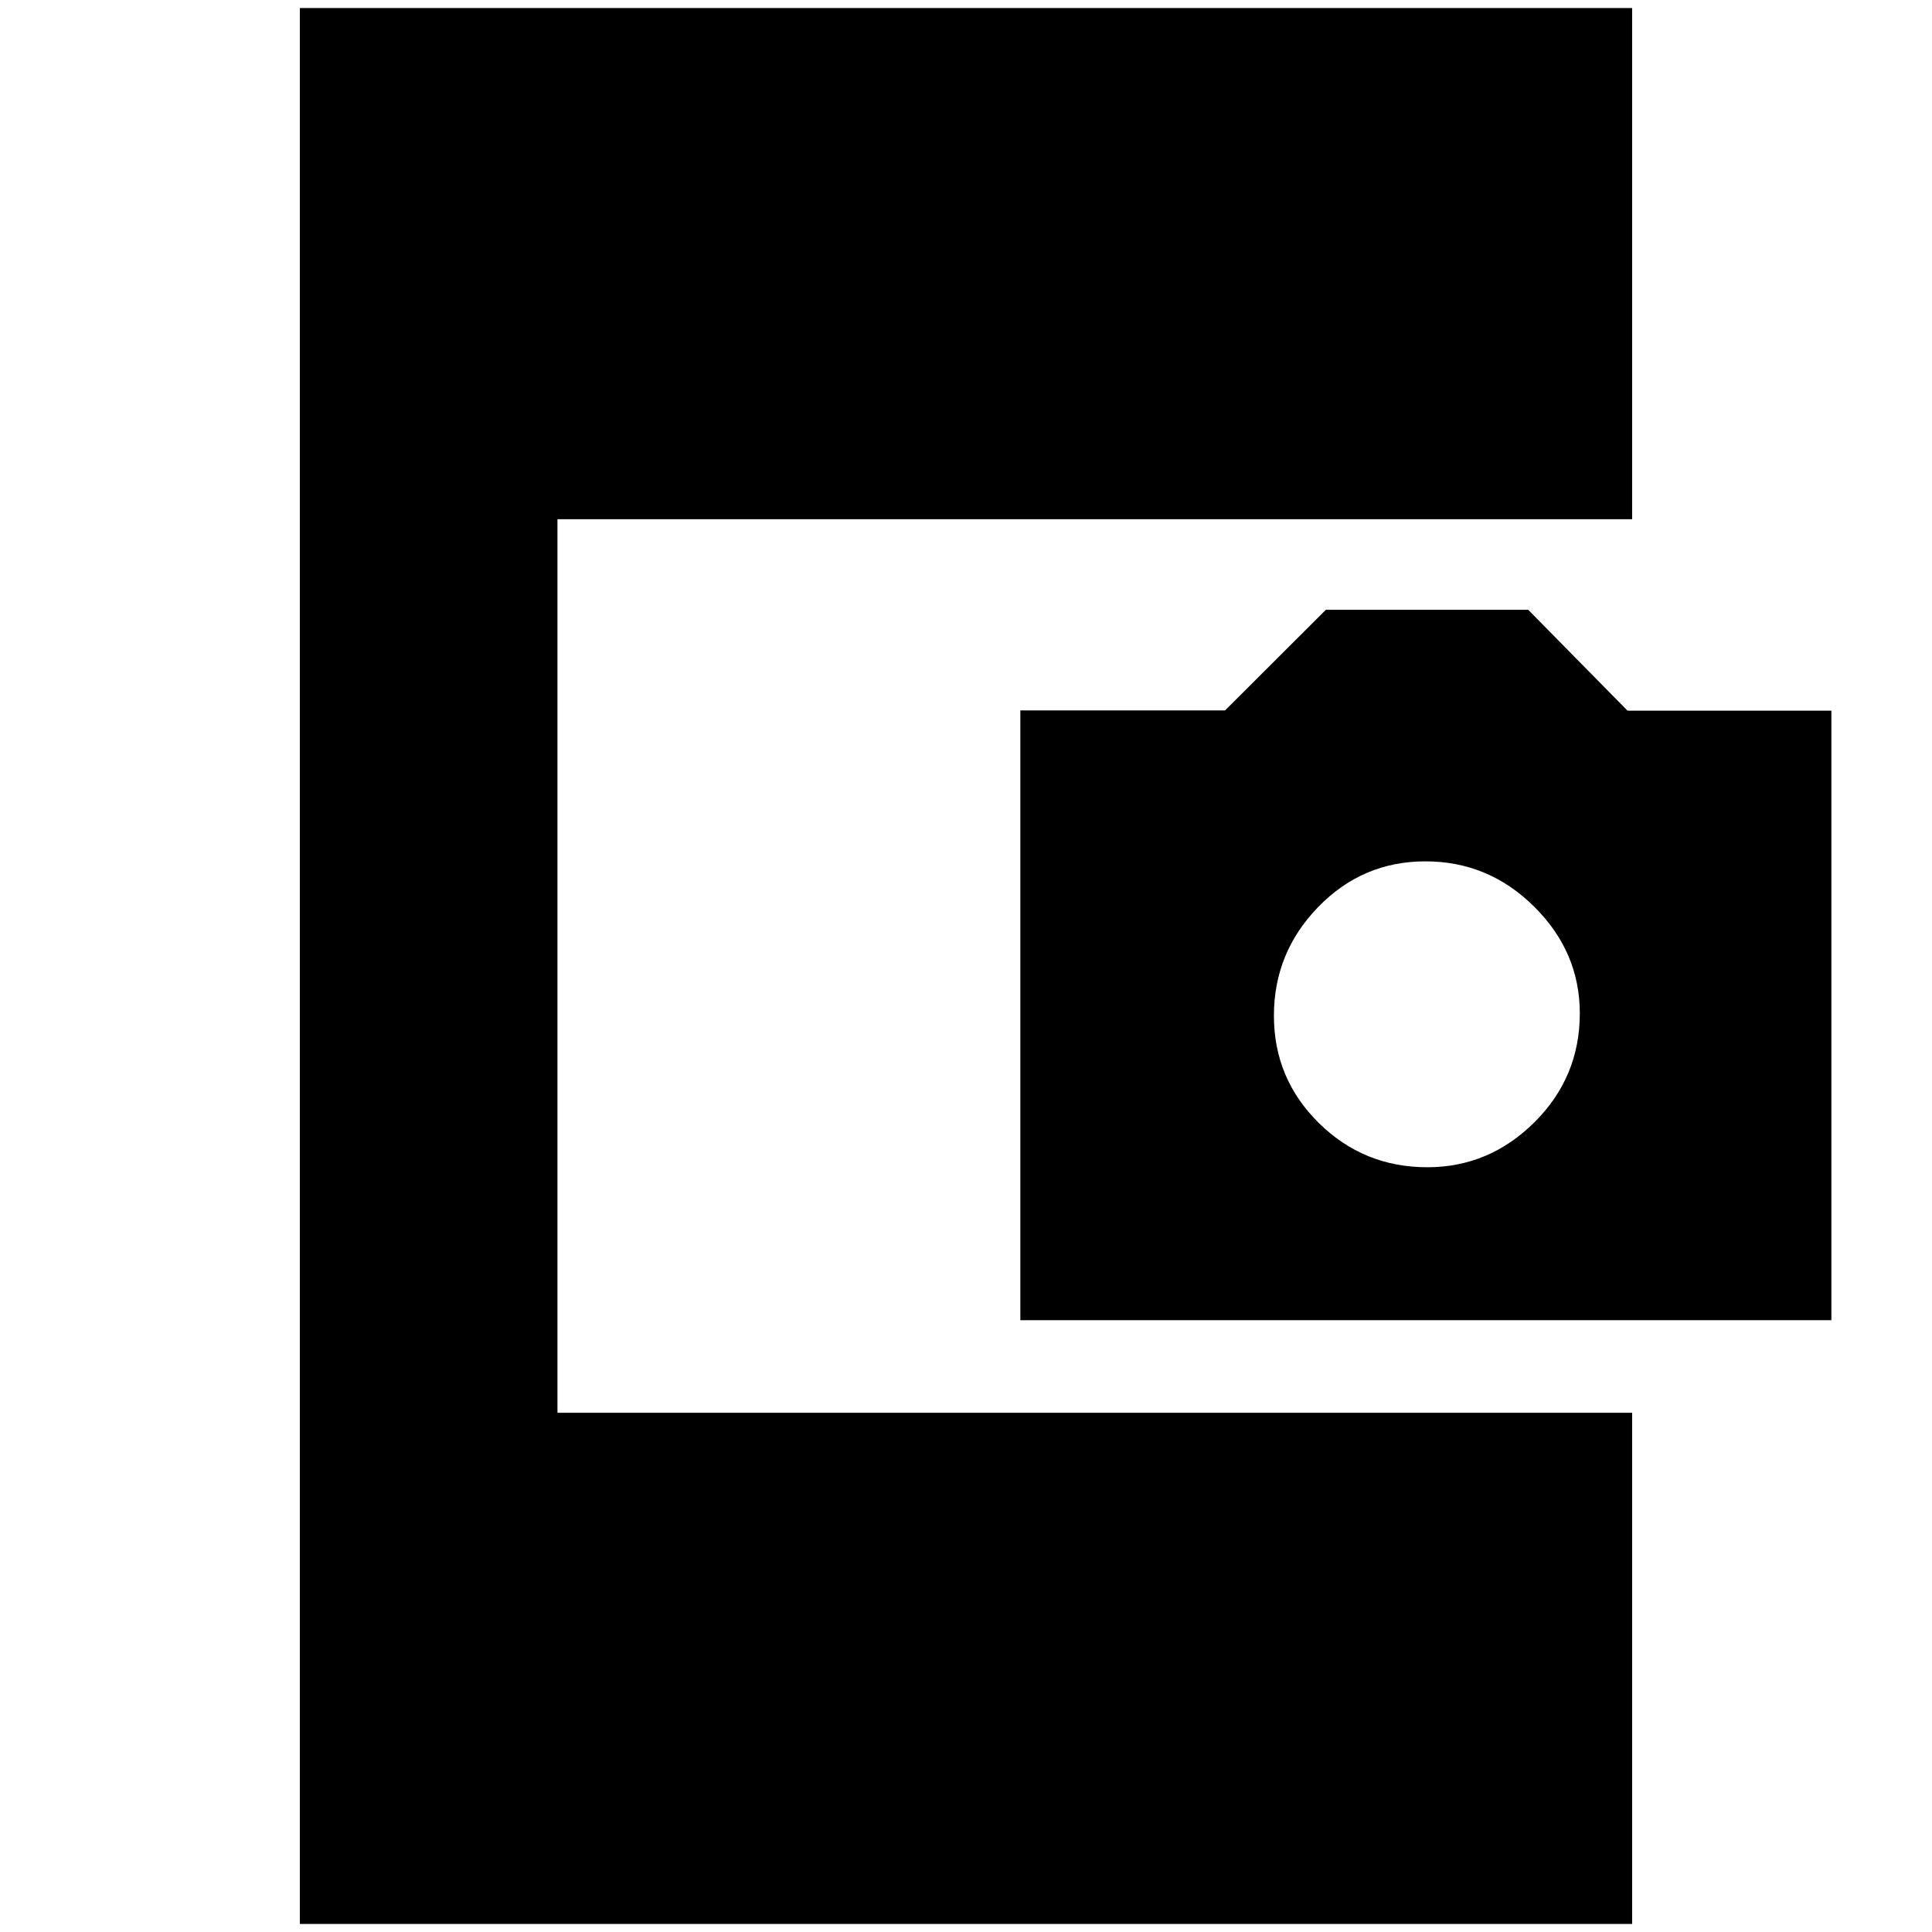 <svg xmlns="http://www.w3.org/2000/svg" height="20" viewBox="0 -960 960 960" width="20"><path d="M149-4v-952h662v254H277v444h534V-4H149Zm358-300v-303h101.73l50.09-50h100.54l49.33 50.12H910V-304H507Zm202.19-76q30.81 0 53.31-22.4 22.5-22.4 22.5-54.08 0-30.52-22.69-53.02-22.69-22.5-54-22.5T655-509.31q-22 22.69-22 54T655.31-402q22.32 22 53.88 22Z"/></svg>